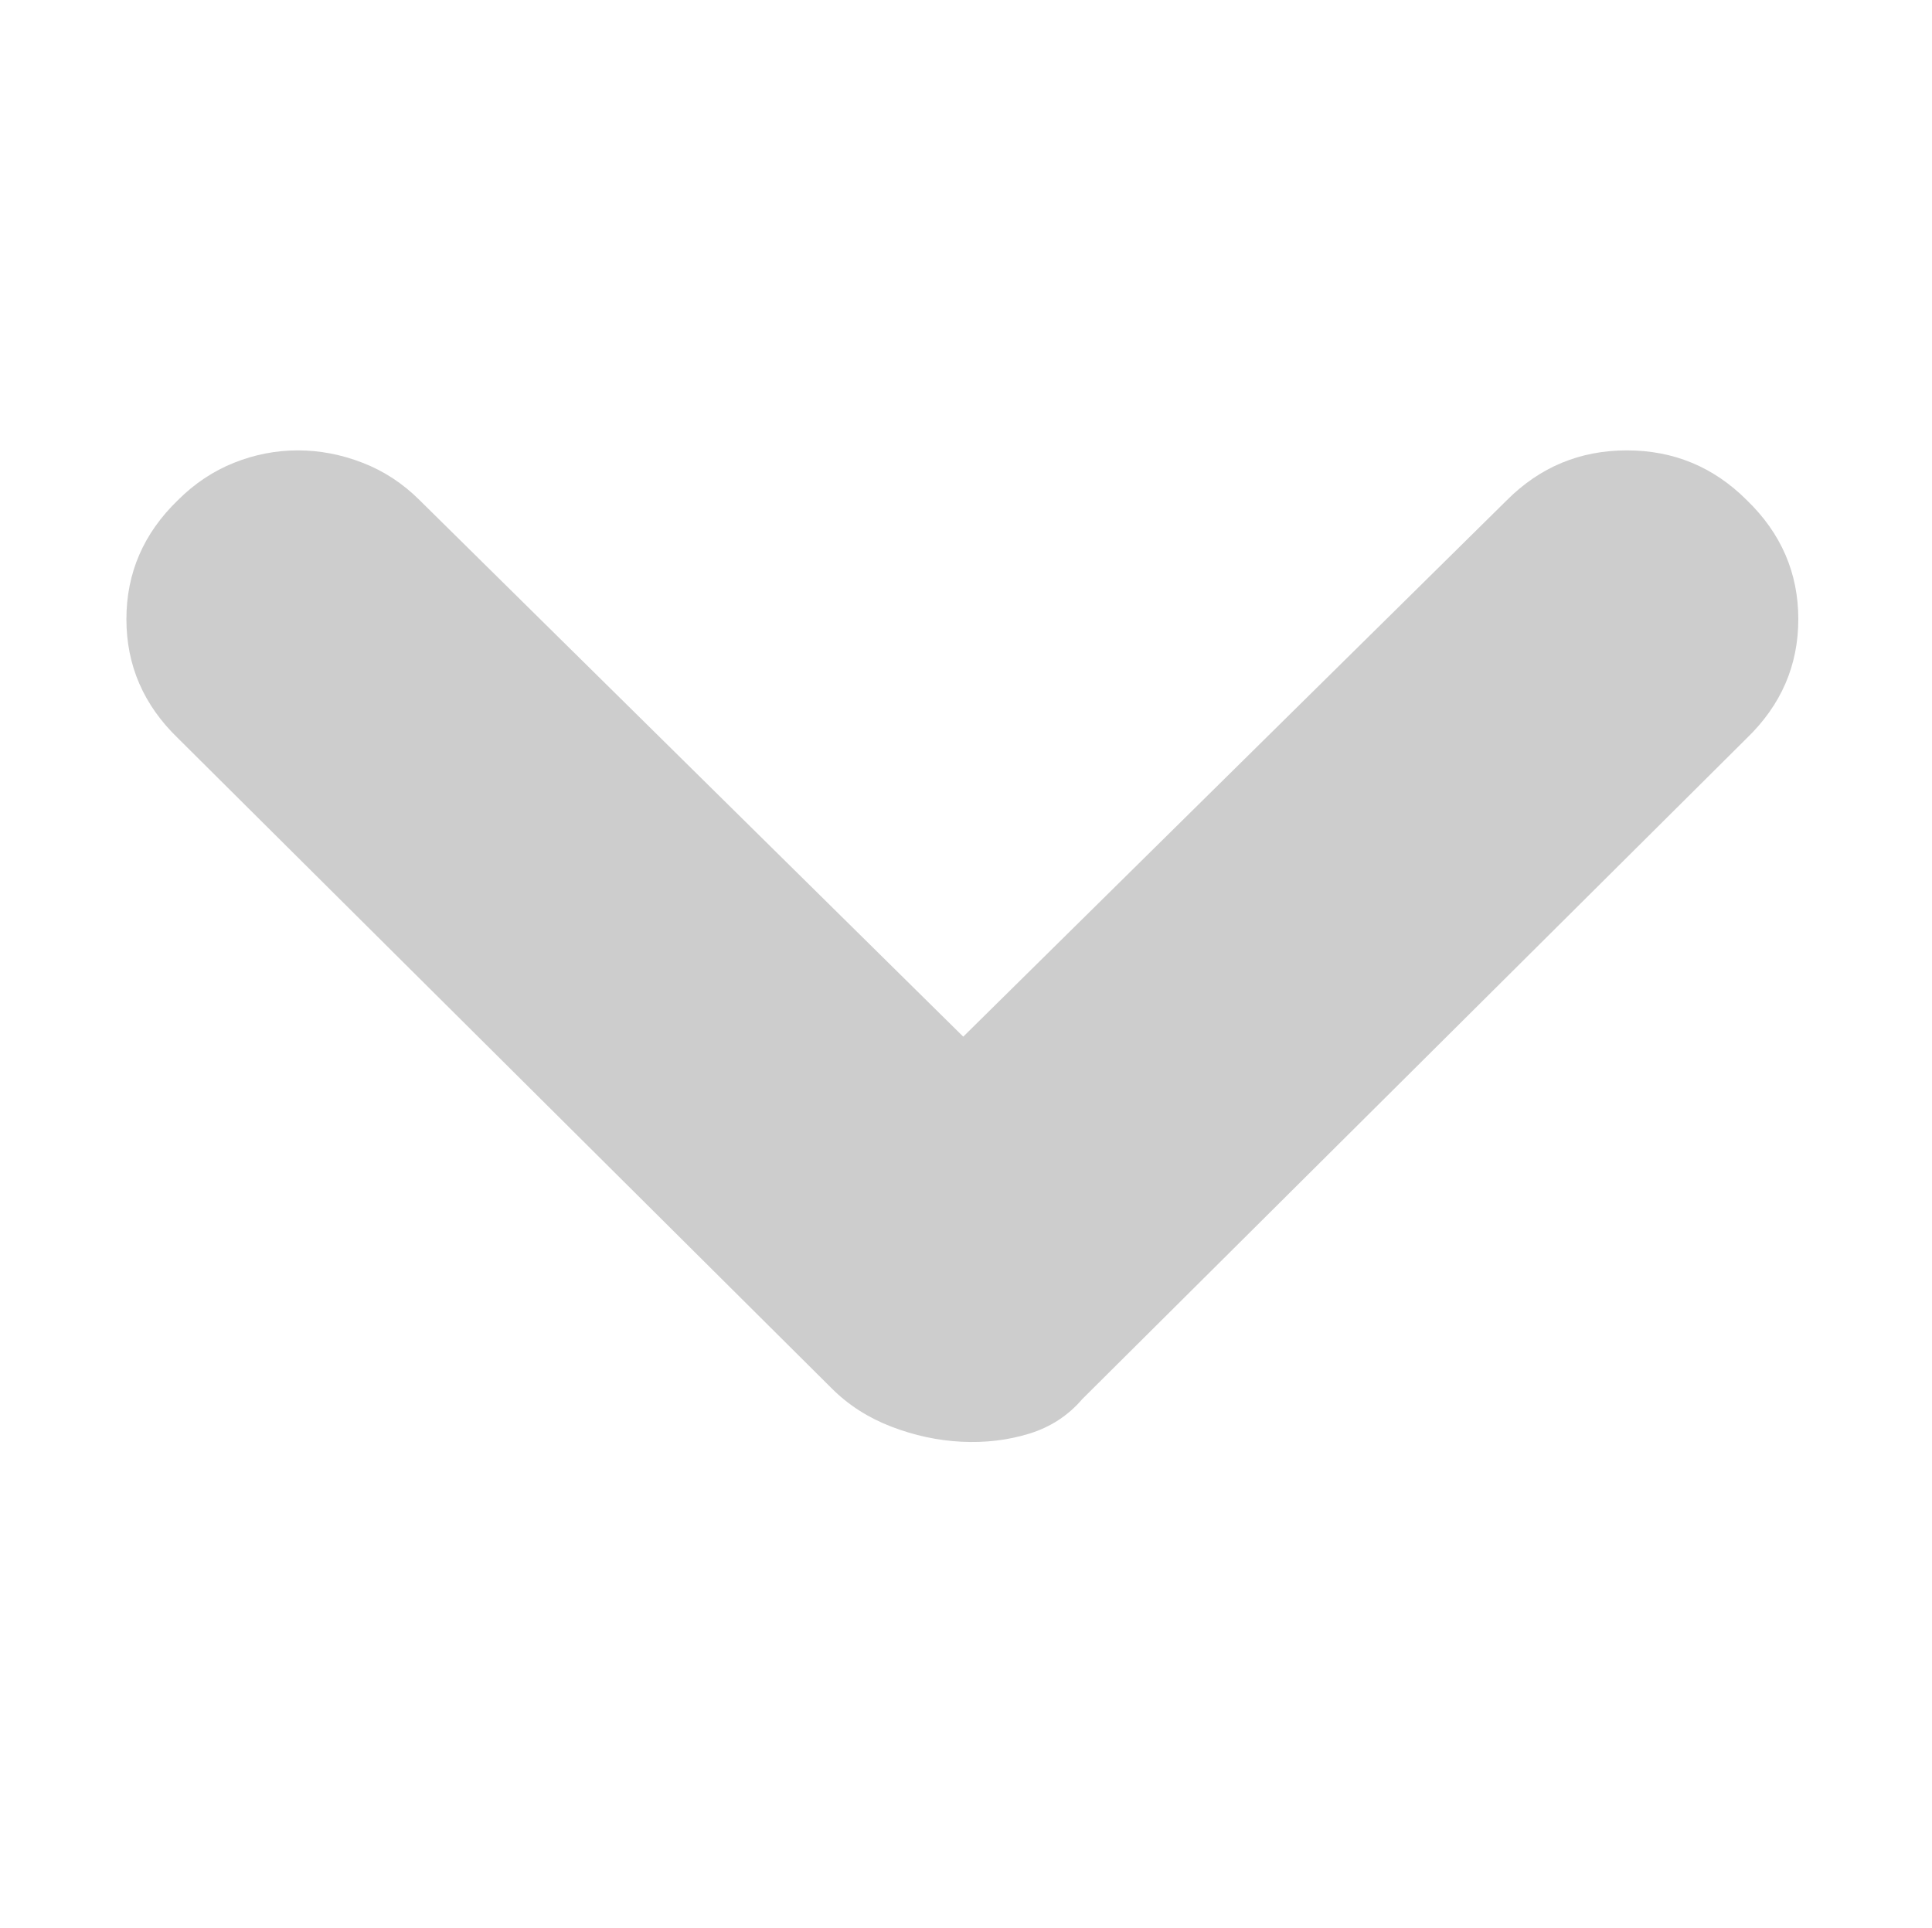 <?xml version="1.0" standalone="no"?><!DOCTYPE svg PUBLIC "-//W3C//DTD SVG 1.1//EN" "http://www.w3.org/Graphics/SVG/1.1/DTD/svg11.dtd"><svg t="1735732482082" class="icon" viewBox="0 0 1026 1024" version="1.1" xmlns="http://www.w3.org/2000/svg" p-id="4136" xmlns:xlink="http://www.w3.org/1999/xlink" width="200.391" height="200"><path d="M800.261 265.615q26.419-26.419 63.689-26.419t63.689 26.419q27.363 26.419 27.363 63.217t-27.363 63.217l-352.884 350.997q-11.322 13.21-28.306 18.399t-35.855 4.246-37.27-8.02-31.609-20.286l-347.223-345.336q-27.363-26.419-27.363-63.217t27.363-63.217q13.21-13.21 29.722-19.814t33.967-6.605 34.439 6.605 30.193 19.814l288.724 284.949z" fill="#cdcdcd" p-id="4137"></path></svg>